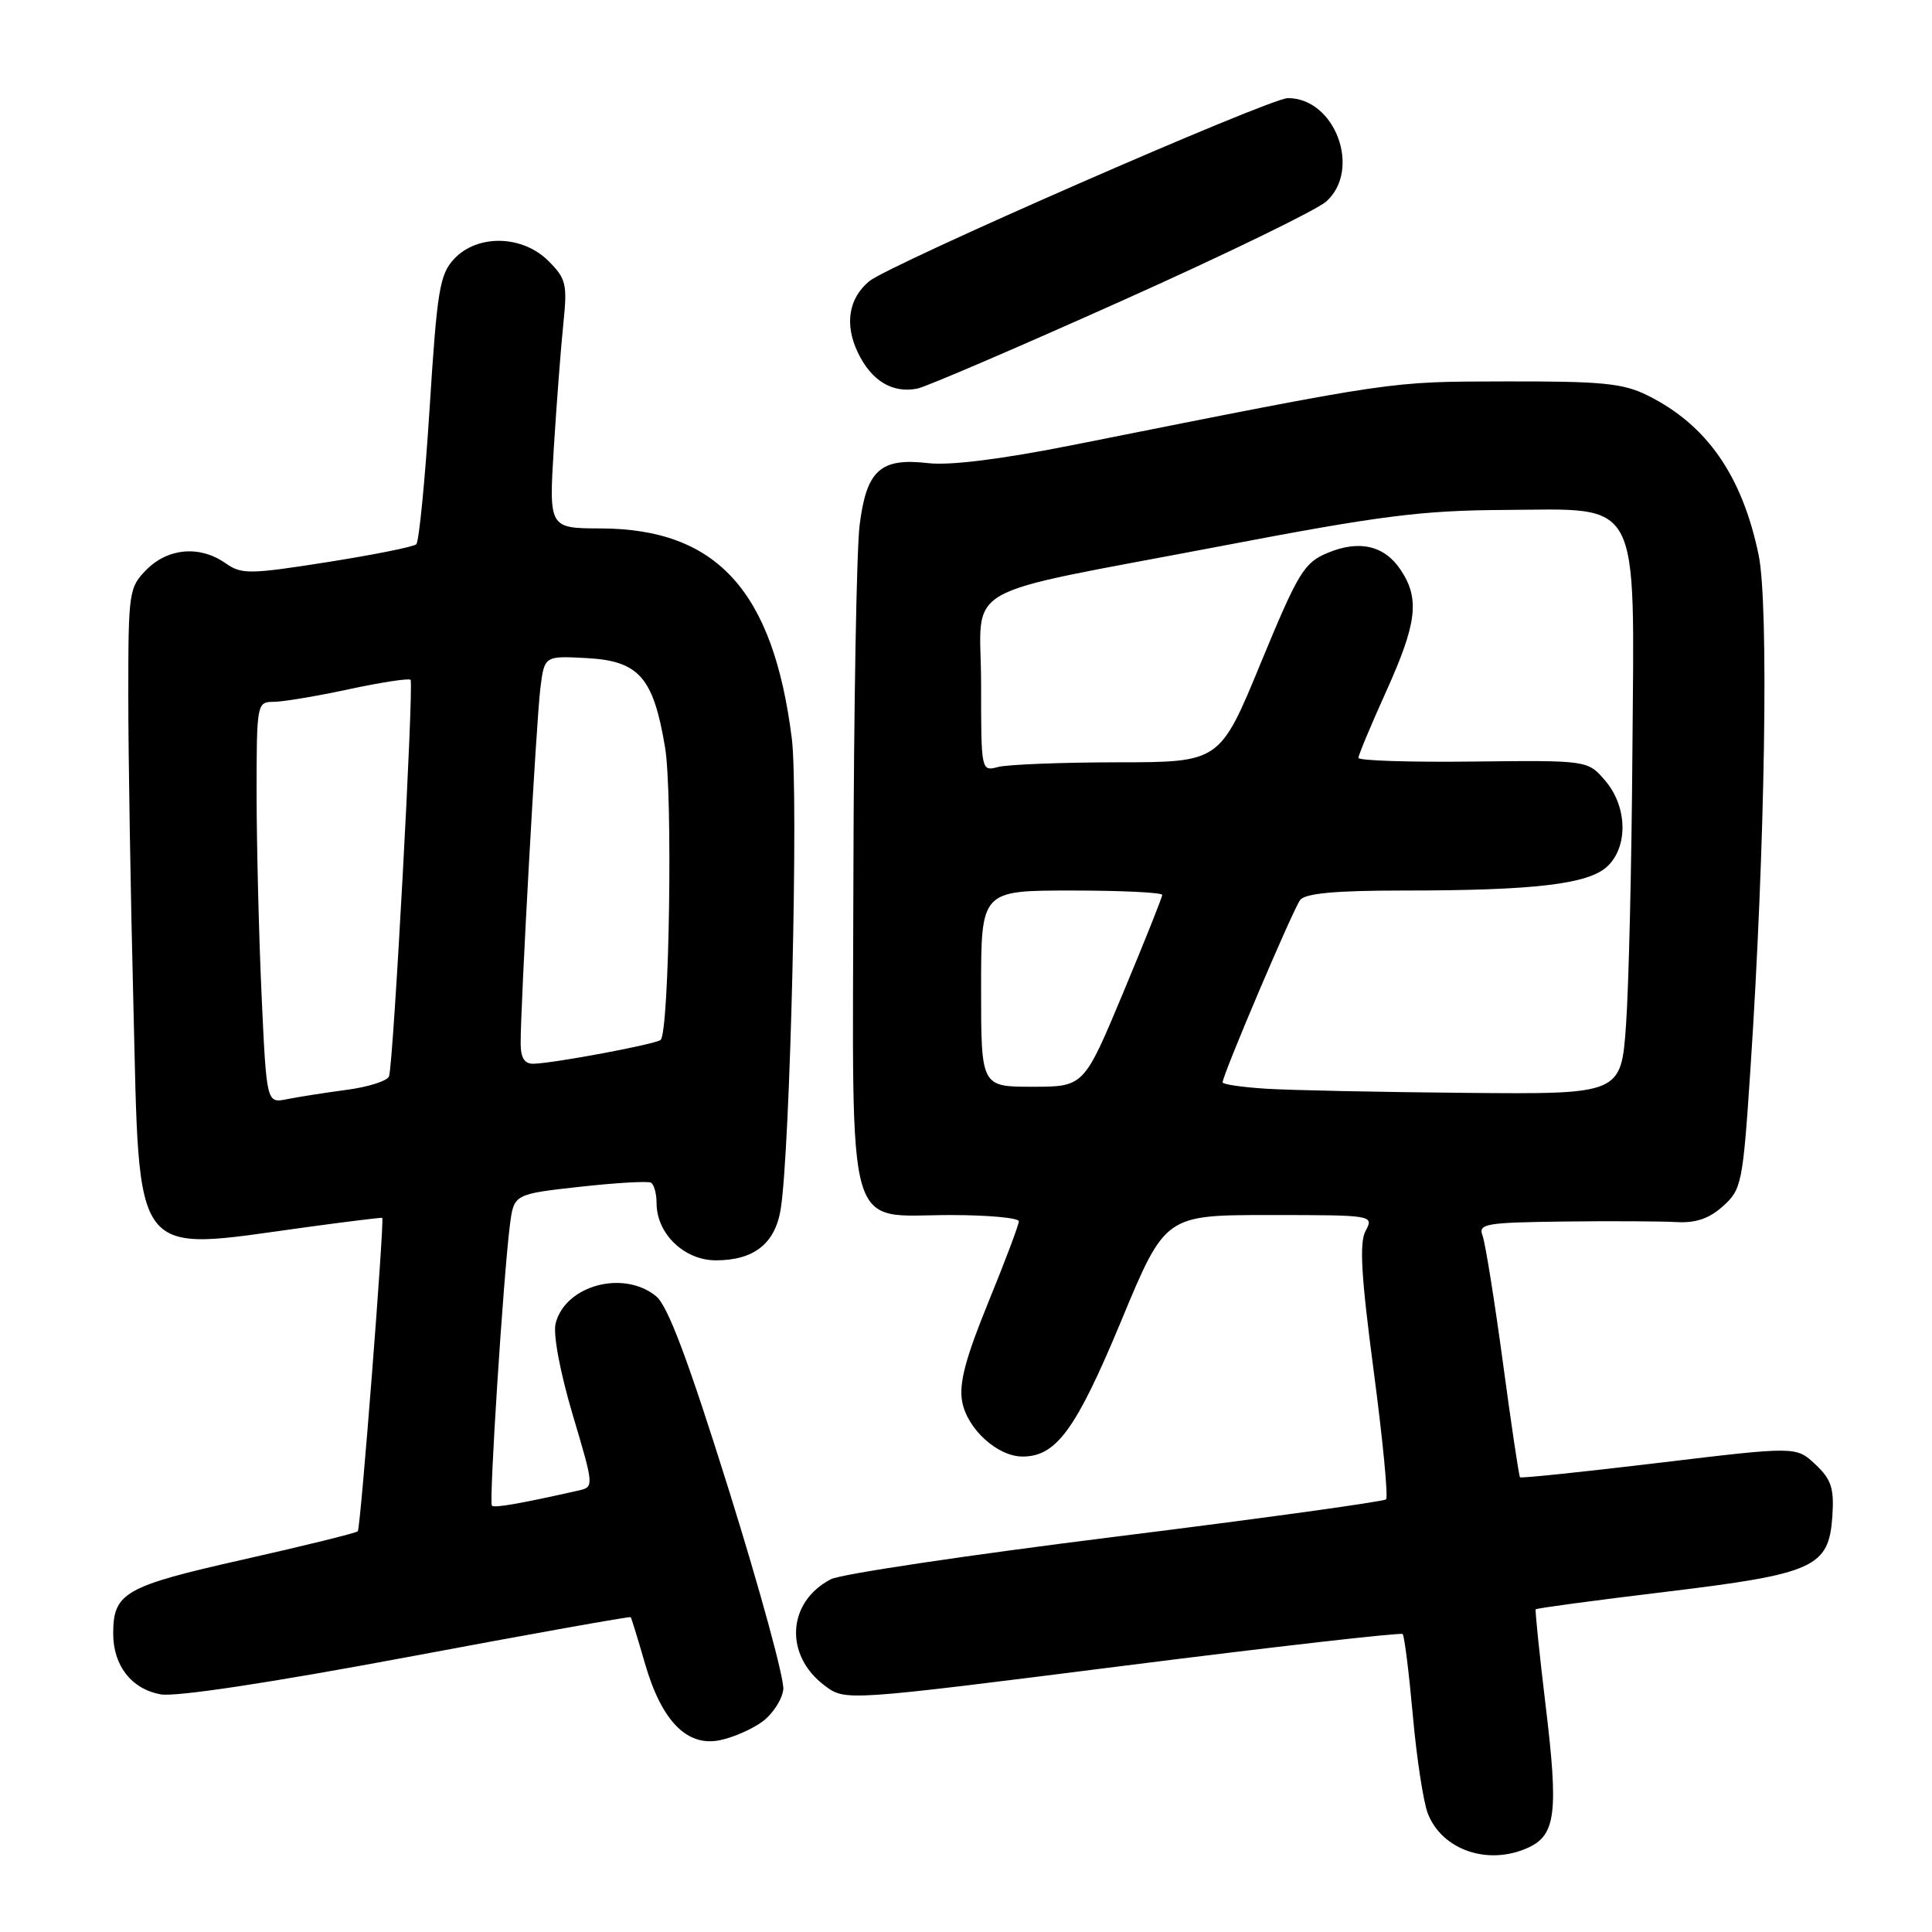 <?xml version="1.0" encoding="UTF-8" standalone="no"?>
<!DOCTYPE svg PUBLIC "-//W3C//DTD SVG 1.1//EN" "http://www.w3.org/Graphics/SVG/1.1/DTD/svg11.dtd" >
<svg xmlns="http://www.w3.org/2000/svg" xmlns:xlink="http://www.w3.org/1999/xlink" version="1.1" viewBox="0 0 256 256">
 <g >
 <path fill="currentColor"
d=" M 202.48 244.83 C 206.15 243.16 206.52 240.18 204.81 226.04 C 203.98 219.14 203.39 213.38 203.49 213.24 C 203.60 213.10 211.29 212.06 220.59 210.94 C 240.48 208.54 242.34 207.69 242.80 200.87 C 243.04 197.19 242.66 196.03 240.55 194.04 C 238.00 191.65 238.00 191.65 219.84 193.83 C 209.85 195.03 201.56 195.89 201.41 195.75 C 201.27 195.60 200.24 188.72 199.13 180.45 C 198.01 172.18 196.80 164.65 196.44 163.71 C 195.85 162.16 196.87 161.99 207.14 161.86 C 213.39 161.78 220.12 161.82 222.11 161.93 C 224.69 162.08 226.46 161.48 228.31 159.82 C 230.78 157.60 230.94 156.81 231.95 141.54 C 233.89 112.26 234.40 80.07 233.02 73.50 C 230.83 62.99 226.15 56.29 218.32 52.40 C 215.07 50.78 212.27 50.51 199.50 50.54 C 183.82 50.58 185.43 50.35 142.00 59.00 C 132.70 60.85 125.89 61.70 123.00 61.37 C 116.65 60.63 114.81 62.29 113.90 69.62 C 113.50 72.85 113.13 93.84 113.08 116.25 C 112.98 164.88 111.87 161.00 126.00 161.00 C 130.95 161.00 135.00 161.38 135.00 161.83 C 135.00 162.29 133.18 167.13 130.95 172.58 C 127.93 179.98 127.05 183.32 127.49 185.71 C 128.15 189.34 132.17 193.00 135.50 193.00 C 139.97 193.00 142.59 189.40 148.56 175.04 C 154.39 161.00 154.39 161.00 168.23 161.00 C 181.95 161.00 182.06 161.02 180.95 163.09 C 180.10 164.68 180.36 169.08 182.02 181.65 C 183.22 190.72 183.96 198.38 183.66 198.67 C 183.36 198.97 167.23 201.20 147.81 203.62 C 128.39 206.04 111.43 208.57 110.11 209.25 C 104.29 212.26 103.88 219.33 109.30 223.37 C 112.01 225.40 112.01 225.40 148.72 220.75 C 168.92 218.19 185.63 216.29 185.86 216.52 C 186.09 216.76 186.69 221.57 187.20 227.22 C 187.70 232.88 188.60 238.76 189.19 240.29 C 191.08 245.15 197.19 247.24 202.48 244.83 Z  M 101.00 228.14 C 102.38 227.13 103.63 225.21 103.79 223.87 C 103.96 222.54 100.71 210.66 96.59 197.47 C 91.18 180.19 88.49 173.01 86.93 171.75 C 82.59 168.22 74.89 170.32 73.62 175.37 C 73.27 176.79 74.20 181.77 75.87 187.41 C 78.73 197.03 78.73 197.03 76.62 197.51 C 68.94 199.24 65.51 199.84 65.18 199.51 C 64.77 199.11 66.69 169.26 67.56 162.37 C 68.09 158.23 68.09 158.23 76.79 157.26 C 81.58 156.73 85.84 156.48 86.25 156.71 C 86.66 156.93 87.00 158.16 87.00 159.42 C 87.00 163.47 90.66 167.00 94.85 167.00 C 99.89 167.00 102.69 164.80 103.44 160.26 C 104.71 152.52 105.83 105.14 104.92 97.86 C 102.46 78.29 94.99 70.07 79.61 70.02 C 72.73 70.00 72.73 70.00 73.39 59.25 C 73.76 53.34 74.33 45.95 74.65 42.83 C 75.19 37.66 75.01 36.92 72.67 34.58 C 69.23 31.14 63.28 31.01 60.19 34.29 C 58.26 36.35 57.92 38.41 56.93 54.04 C 56.32 63.64 55.52 71.78 55.16 72.12 C 54.80 72.46 49.48 73.52 43.34 74.49 C 33.03 76.11 32.00 76.12 29.87 74.62 C 26.50 72.26 22.31 72.60 19.45 75.45 C 17.08 77.83 17.00 78.36 17.00 92.20 C 17.00 100.07 17.30 118.37 17.67 132.88 C 18.53 167.53 17.22 165.82 40.50 162.62 C 46.00 161.87 50.57 161.31 50.65 161.37 C 50.96 161.64 47.78 202.52 47.41 202.90 C 47.20 203.13 40.38 204.81 32.26 206.64 C 16.49 210.19 15.00 211.04 15.00 216.47 C 15.00 220.70 17.43 223.81 21.28 224.51 C 23.27 224.87 35.73 222.99 53.95 219.58 C 70.14 216.54 83.48 214.16 83.57 214.28 C 83.67 214.40 84.51 217.13 85.44 220.35 C 87.63 227.98 90.97 231.45 95.32 230.60 C 97.07 230.26 99.62 229.15 101.00 228.14 Z  M 148.60 39.88 C 162.30 33.75 174.51 27.81 175.75 26.69 C 180.43 22.45 176.91 13.00 170.65 13.00 C 168.24 13.00 117.85 35.05 115.17 37.27 C 112.45 39.53 111.89 42.97 113.65 46.67 C 115.45 50.47 118.27 52.17 121.60 51.48 C 122.76 51.23 134.91 46.02 148.60 39.88 Z  M 167.75 144.26 C 164.59 144.06 162.00 143.68 162.00 143.42 C 162.00 142.44 171.35 120.45 172.28 119.25 C 172.96 118.37 176.97 118.00 185.98 118.00 C 203.30 118.00 210.45 117.16 212.96 114.82 C 215.77 112.21 215.64 106.86 212.69 103.43 C 210.38 100.74 210.38 100.74 195.19 100.91 C 186.84 101.01 180.00 100.79 180.00 100.42 C 180.00 100.05 181.65 96.10 183.67 91.63 C 187.74 82.62 188.14 79.39 185.65 75.59 C 183.49 72.29 180.15 71.49 175.89 73.27 C 172.79 74.57 172.01 75.86 167.06 87.85 C 161.64 101.00 161.64 101.00 148.07 101.01 C 140.61 101.02 133.49 101.30 132.25 101.63 C 130.01 102.23 130.00 102.17 130.00 90.66 C 130.00 76.97 126.19 79.16 162.00 72.32 C 182.93 68.32 188.38 67.63 199.38 67.57 C 217.64 67.47 216.56 65.41 216.30 99.84 C 216.20 114.50 215.82 130.66 215.46 135.75 C 214.81 145.00 214.81 145.00 194.16 144.81 C 182.80 144.71 170.91 144.46 167.75 144.26 Z  M 130.00 131.00 C 130.00 118.00 130.00 118.00 142.00 118.00 C 148.60 118.00 154.00 118.26 154.00 118.58 C 154.00 118.90 151.66 124.75 148.81 131.58 C 143.62 144.00 143.62 144.00 136.81 144.00 C 130.00 144.00 130.00 144.00 130.00 131.00 Z  M 34.66 131.84 C 34.30 123.95 34.01 111.99 34.00 105.25 C 34.00 93.25 34.05 93.00 36.23 93.00 C 37.45 93.00 41.95 92.25 46.22 91.33 C 50.50 90.41 54.18 89.85 54.40 90.08 C 54.86 90.56 52.13 140.92 51.55 142.61 C 51.34 143.22 48.82 144.03 45.94 144.41 C 43.07 144.79 39.50 145.35 38.02 145.65 C 35.32 146.19 35.32 146.19 34.66 131.84 Z  M 68.99 138.25 C 68.97 133.21 71.06 95.57 71.60 91.20 C 72.14 86.90 72.14 86.90 77.72 87.20 C 84.66 87.57 86.57 89.73 88.12 99.01 C 89.16 105.18 88.69 136.65 87.54 137.79 C 86.99 138.34 73.57 140.86 70.75 140.95 C 69.50 140.99 69.00 140.22 68.99 138.25 Z "/>
</g>
</svg>